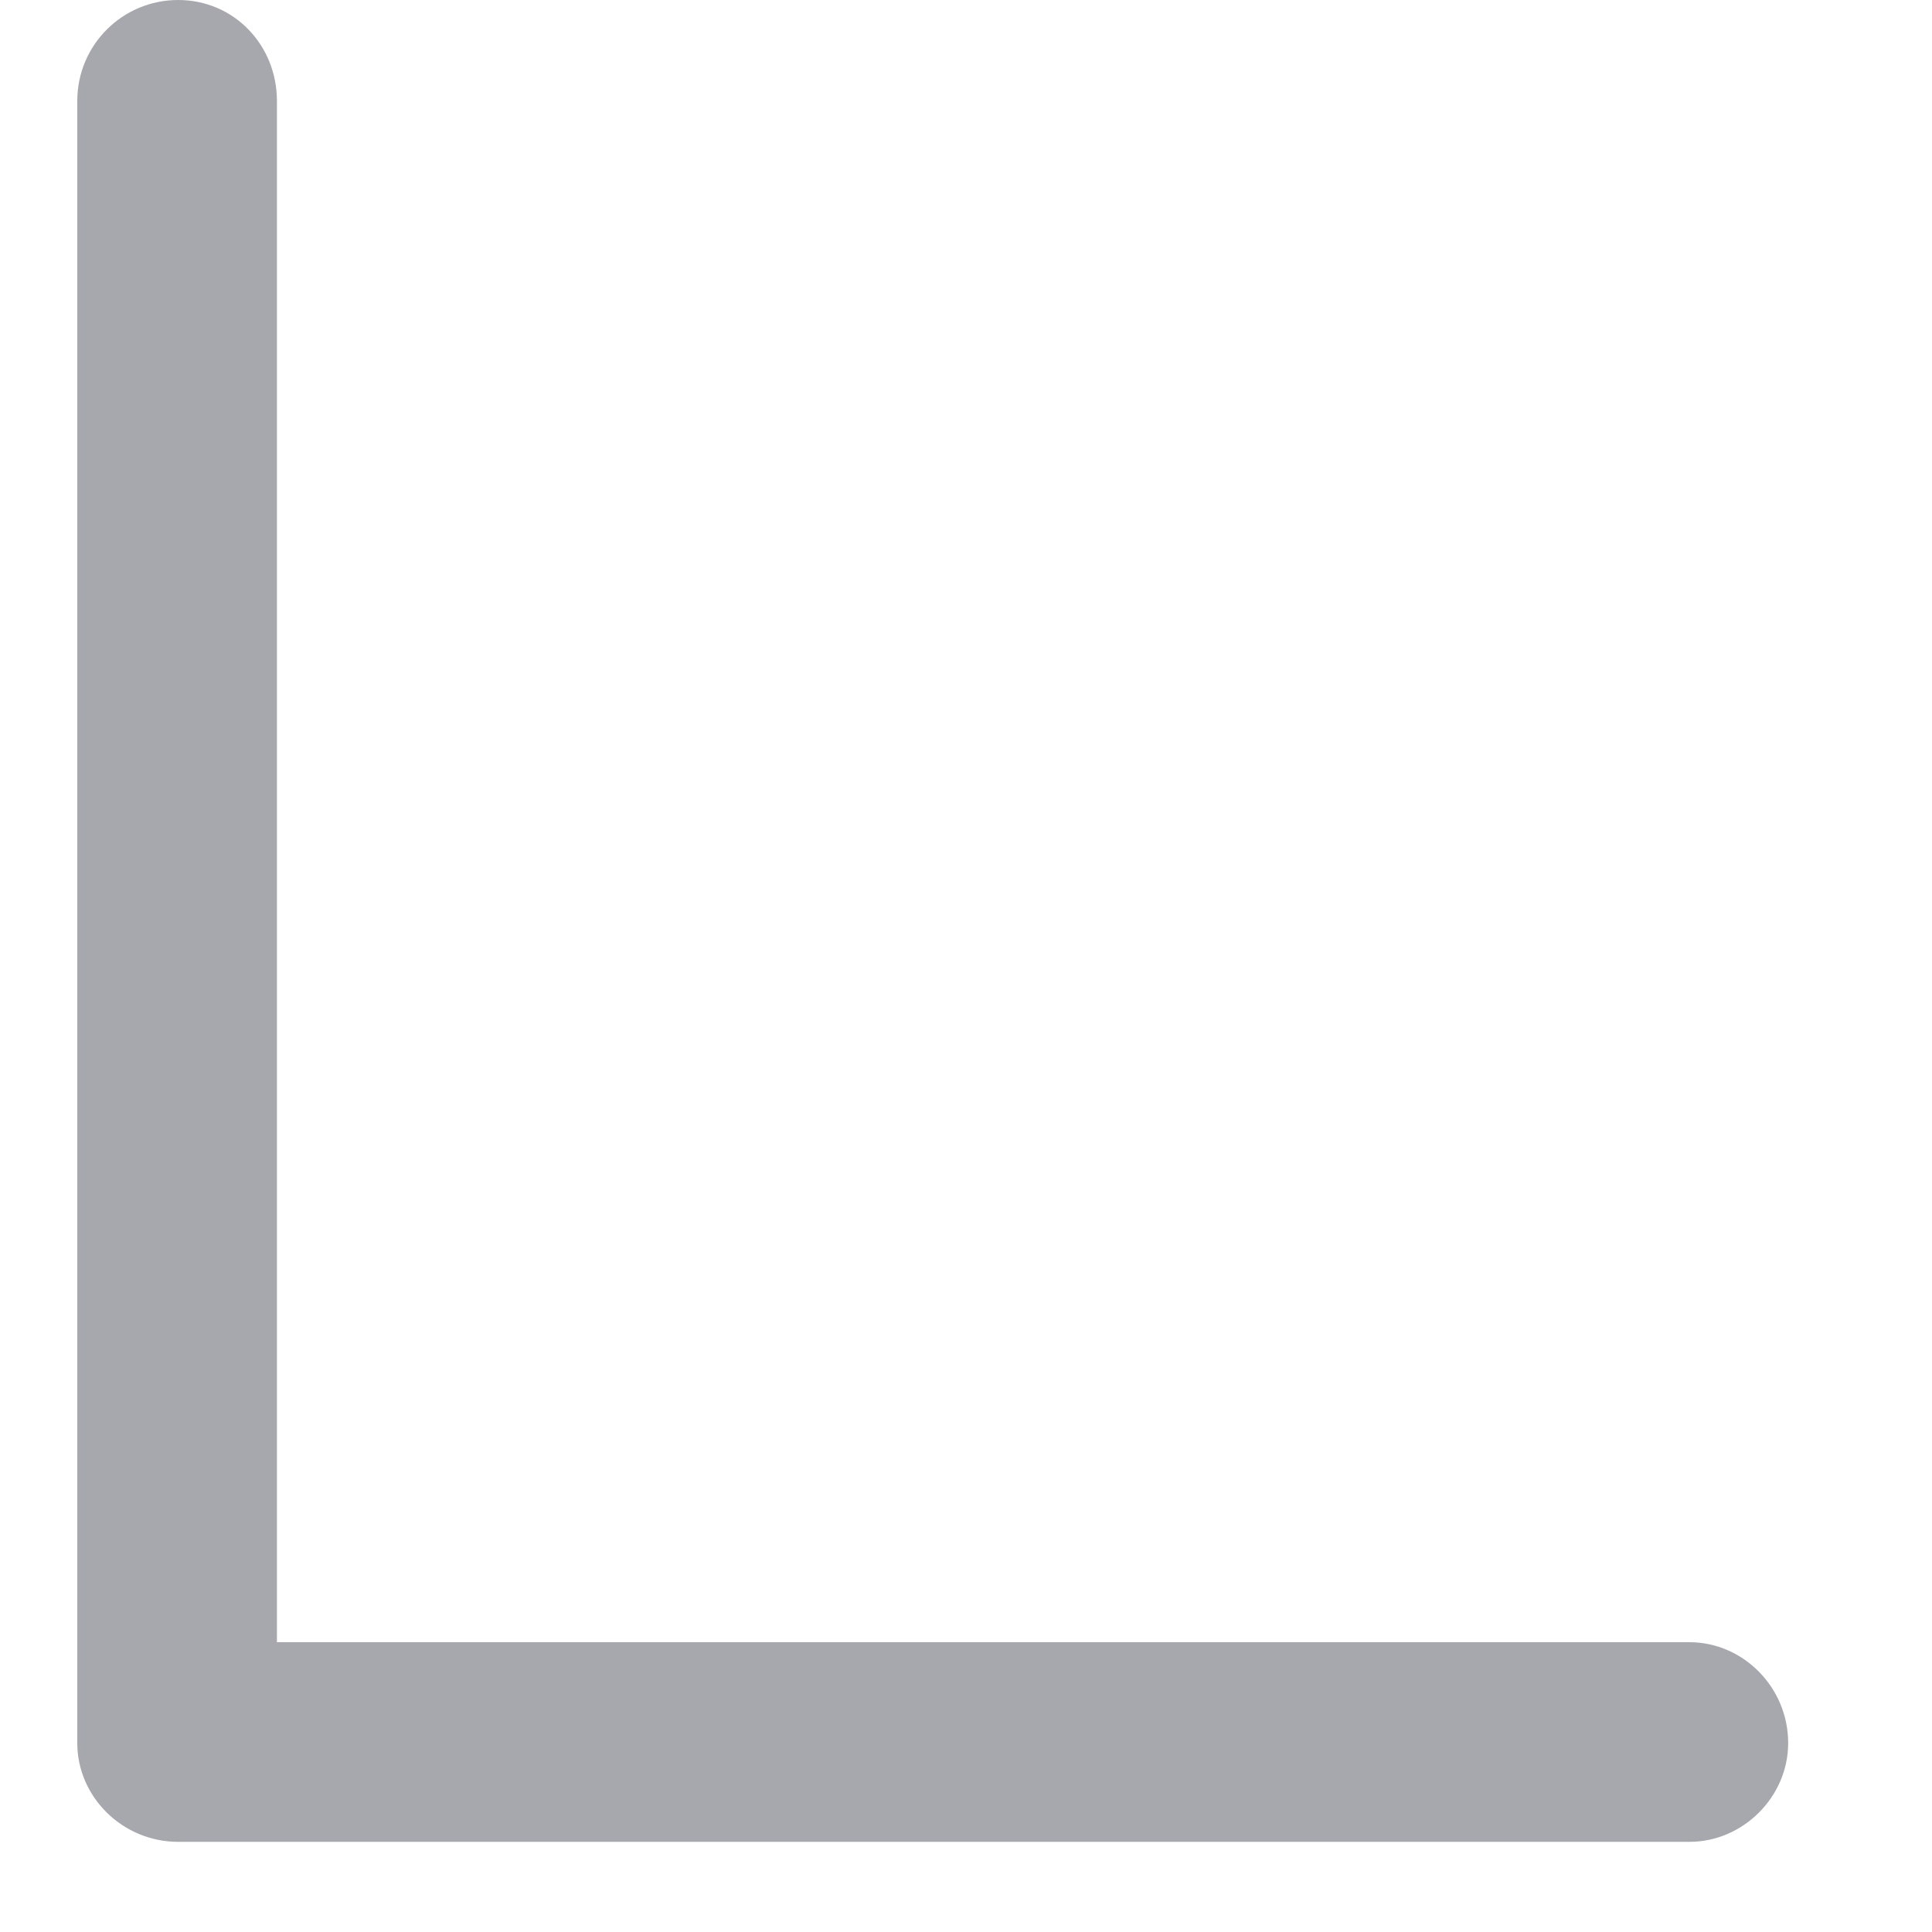 <svg xmlns="http://www.w3.org/2000/svg" viewBox="0 0 9 9" width="9" height="9">
	<defs>
		<clipPath clipPathUnits="userSpaceOnUse" id="cp1">
			<path d="M-1663 -53L257 -53L257 3590L-1663 3590Z" />
		</clipPath>
	</defs>
	<style>
		tspan { white-space:pre }
		.shp0 { fill: #a7a8ad } 
	</style>
	<g id="Sofa Home Page " clip-path="url(#cp1)">
		<g id="Group 8">
			<g id="add-to-the-cart">
				<path id="Path 1" class="shp0" d="M0.83 8.58L7.87 8.58C8.12 8.58 8.33 8.37 8.33 8.12C8.33 7.86 8.12 7.65 7.87 7.65L1.29 7.65L1.29 0.47C1.29 0.21 1.09 0 0.83 0C0.57 0 0.36 0.21 0.36 0.47L0.36 8.12C0.36 8.37 0.57 8.58 0.83 8.58Z" />
			</g>
		</g>
	</g>
</svg>